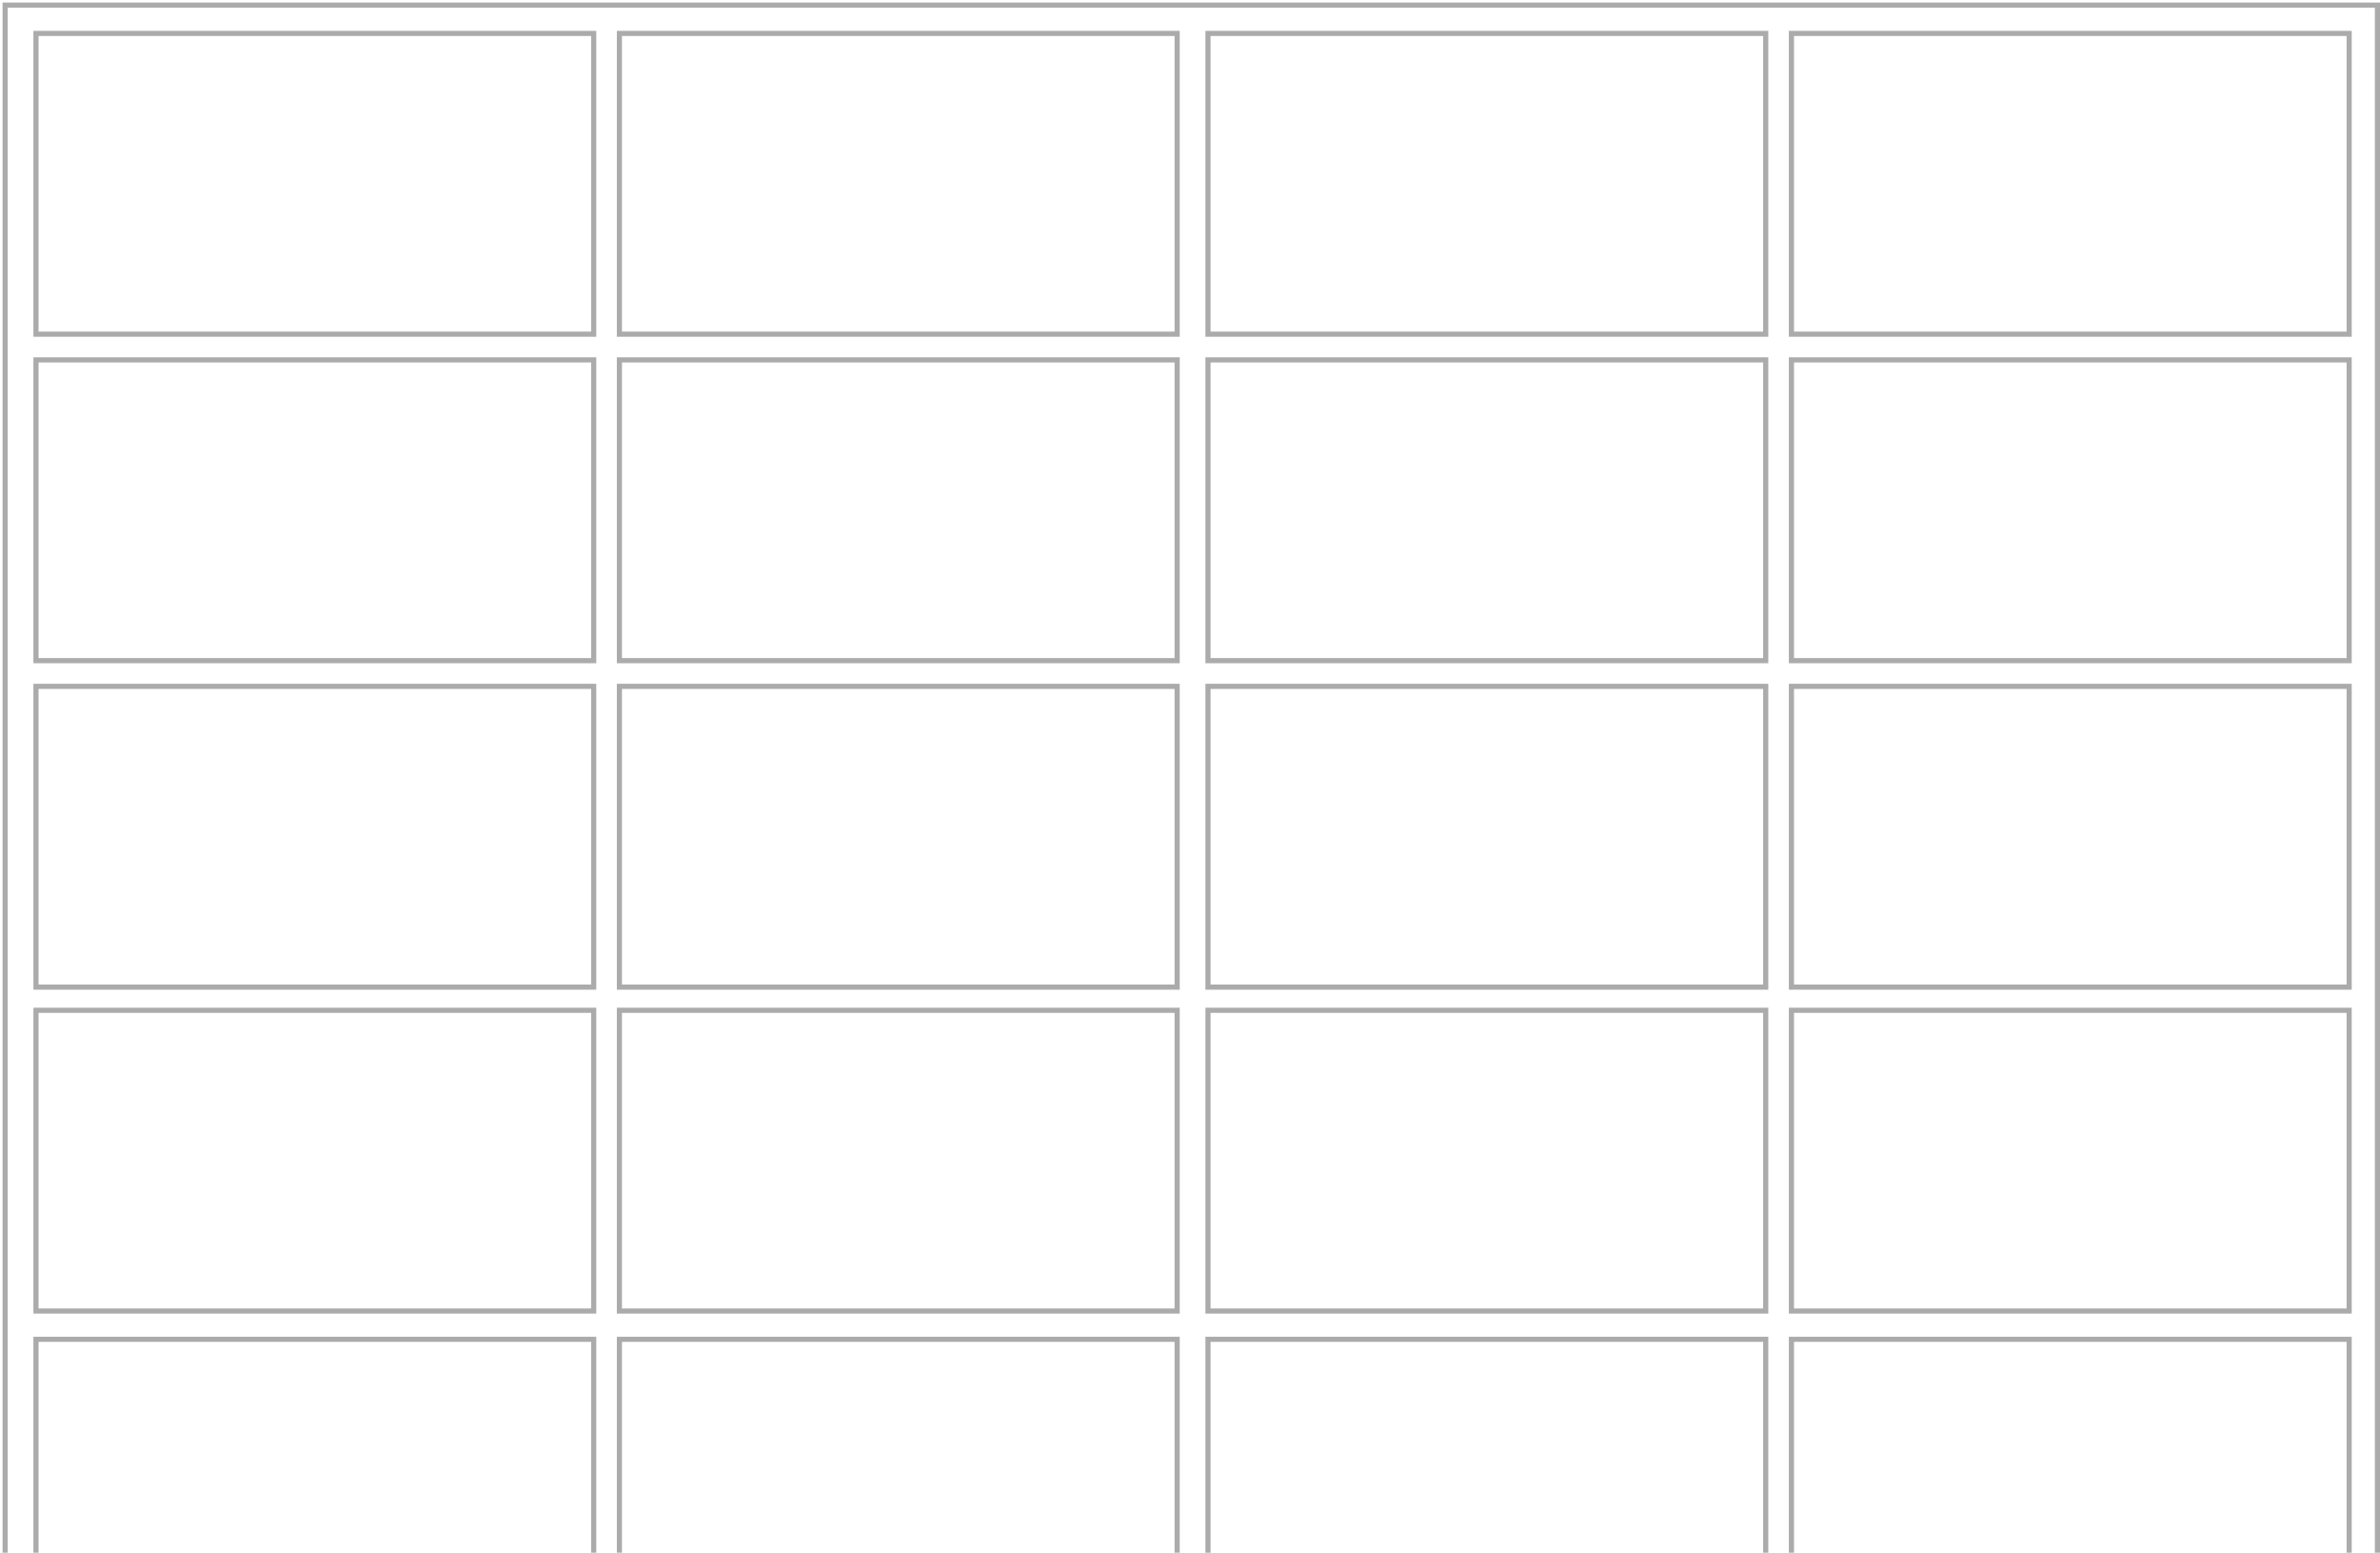 <svg width="463" height="302" viewBox="0 0 463 302" fill="none" xmlns="http://www.w3.org/2000/svg">
<path d="M1 319V227.5V131V71V11V1H462.5V10.5V131V319M115.5 6.5V65H7V6.5H115.5ZM120.5 6.5L120.5 65H229L229 6.5H120.5ZM7 70.201V128.5H115.5V70H7V70.201ZM120.5 70.201V128.5H229V70H120.5V70.201ZM7 133.701V192H115.5V133.5H7V133.701ZM120.5 133.701V192H229V133.5H120.5V133.701ZM7 196.701V255H115.5V196.5H7V196.701ZM120.5 196.701V255H229V196.5H120.5V196.701ZM7 260.701V319H115.5V260.5H7V260.701ZM120.5 260.701V319H229V260.5H120.5V260.701ZM343.5 6.5V65H235V6.5H343.5ZM348.5 6.5V65H457V6.5H348.5ZM235 70.201V128.5H343.5V70H235V70.201ZM348.5 70.201V128.5H457V70H348.5V70.201ZM235 133.701V192H343.5V133.5H235V133.701ZM348.5 133.701V192H457V133.5H348.5V133.701ZM235 196.701V255H343.5V196.5H235V196.701ZM348.5 196.701V255H457V196.5H348.5V196.701ZM235 260.701V319H343.5V260.5H235V260.701ZM348.5 260.701V319H457V260.5H348.5V260.701Z" stroke="#ABABAB"/>
</svg>
